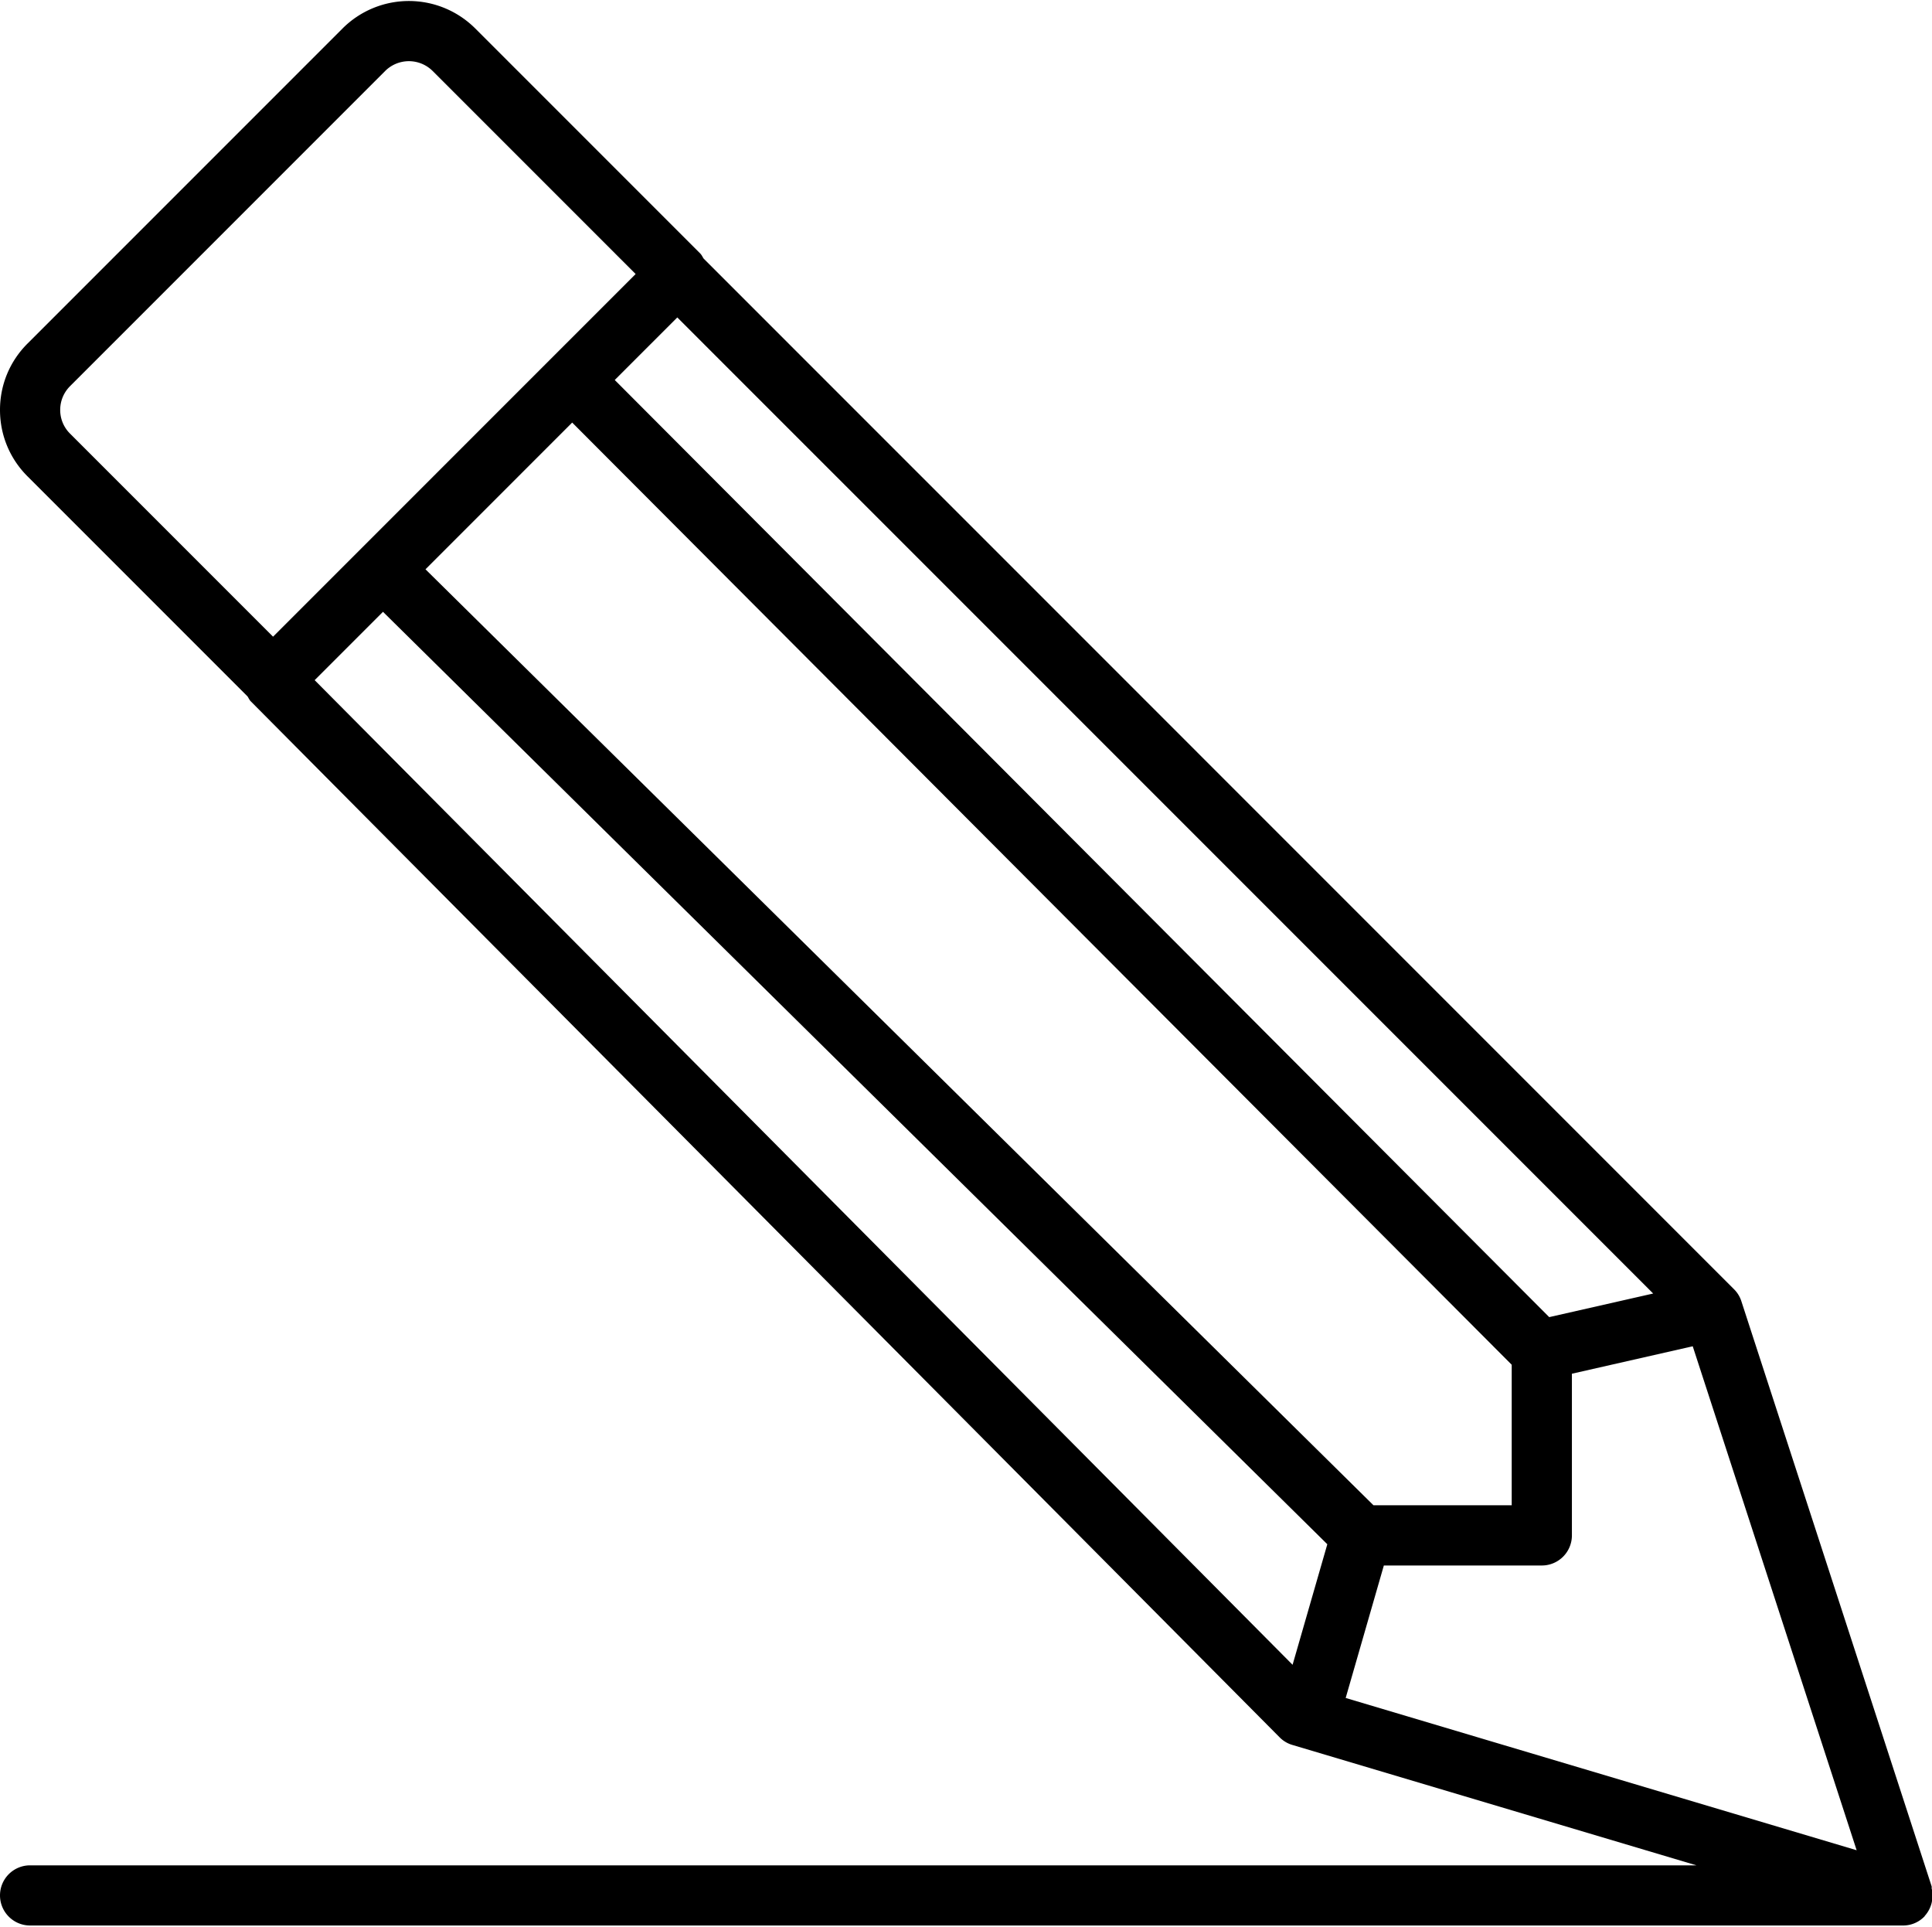 <?xml version="1.0" standalone="no"?><!DOCTYPE svg PUBLIC "-//W3C//DTD SVG 1.1//EN" "http://www.w3.org/Graphics/SVG/1.1/DTD/svg11.dtd"><svg t="1722933687681" class="icon" viewBox="0 0 1027 1024" version="1.1" xmlns="http://www.w3.org/2000/svg" p-id="4464" xmlns:xlink="http://www.w3.org/1999/xlink" width="200.586" height="200"><path d="M0 1007.328a16 16 0 0 0 16 16h995.552a15.68 15.68 0 0 0 11.36-4.736l0.096-0.064c0.096-0.096 0.096-0.288 0.224-0.384a16.096 16.096 0 0 0 3.424-6.24c0.224-0.736 0.32-1.44 0.448-2.208 0.128-0.8 0.48-1.504 0.48-2.336 0-1.28-0.448-2.4-0.736-3.584-0.096-0.448 0.096-0.896-0.064-1.344l-101.12-310.88a15.616 15.616 0 0 0-3.904-6.368L374.016 137.408c-0.576-0.896-0.992-1.856-1.76-2.656L252.608 15.104a49.92 49.92 0 0 0-70.496 0L14.592 182.624C5.184 192.032 0 204.544 0 217.856s5.184 25.856 14.592 35.264l116.992 116.992c0.576 0.864 0.96 1.856 1.728 2.624l546.88 550.56a15.68 15.68 0 0 0 6.784 4.064l214.816 64H16a15.968 15.968 0 0 0-16 15.968z m203.584-682.176l501.984 495.552-18.464 64.064L167.264 361.472l36.32-36.32zM730.112 800L226.176 302.56l77.984-77.984 499.424 500.736V800h-73.472z m93.408-100L326.784 201.952l33.248-33.248 518.752 518.752-55.264 12.544zM735.616 832h83.968a16 16 0 0 0 16-16v-85.92l64.224-14.592 87.136 267.84-271.616-80.928 20.288-70.4zM32 217.856c0-4.768 1.856-9.216 5.216-12.608l167.52-167.52a17.888 17.888 0 0 1 25.248 0l107.904 107.904-192.736 192.736-107.904-107.904A17.6 17.6 0 0 1 32 217.856z" fill="currentColor" p-id="4465"></path></svg>